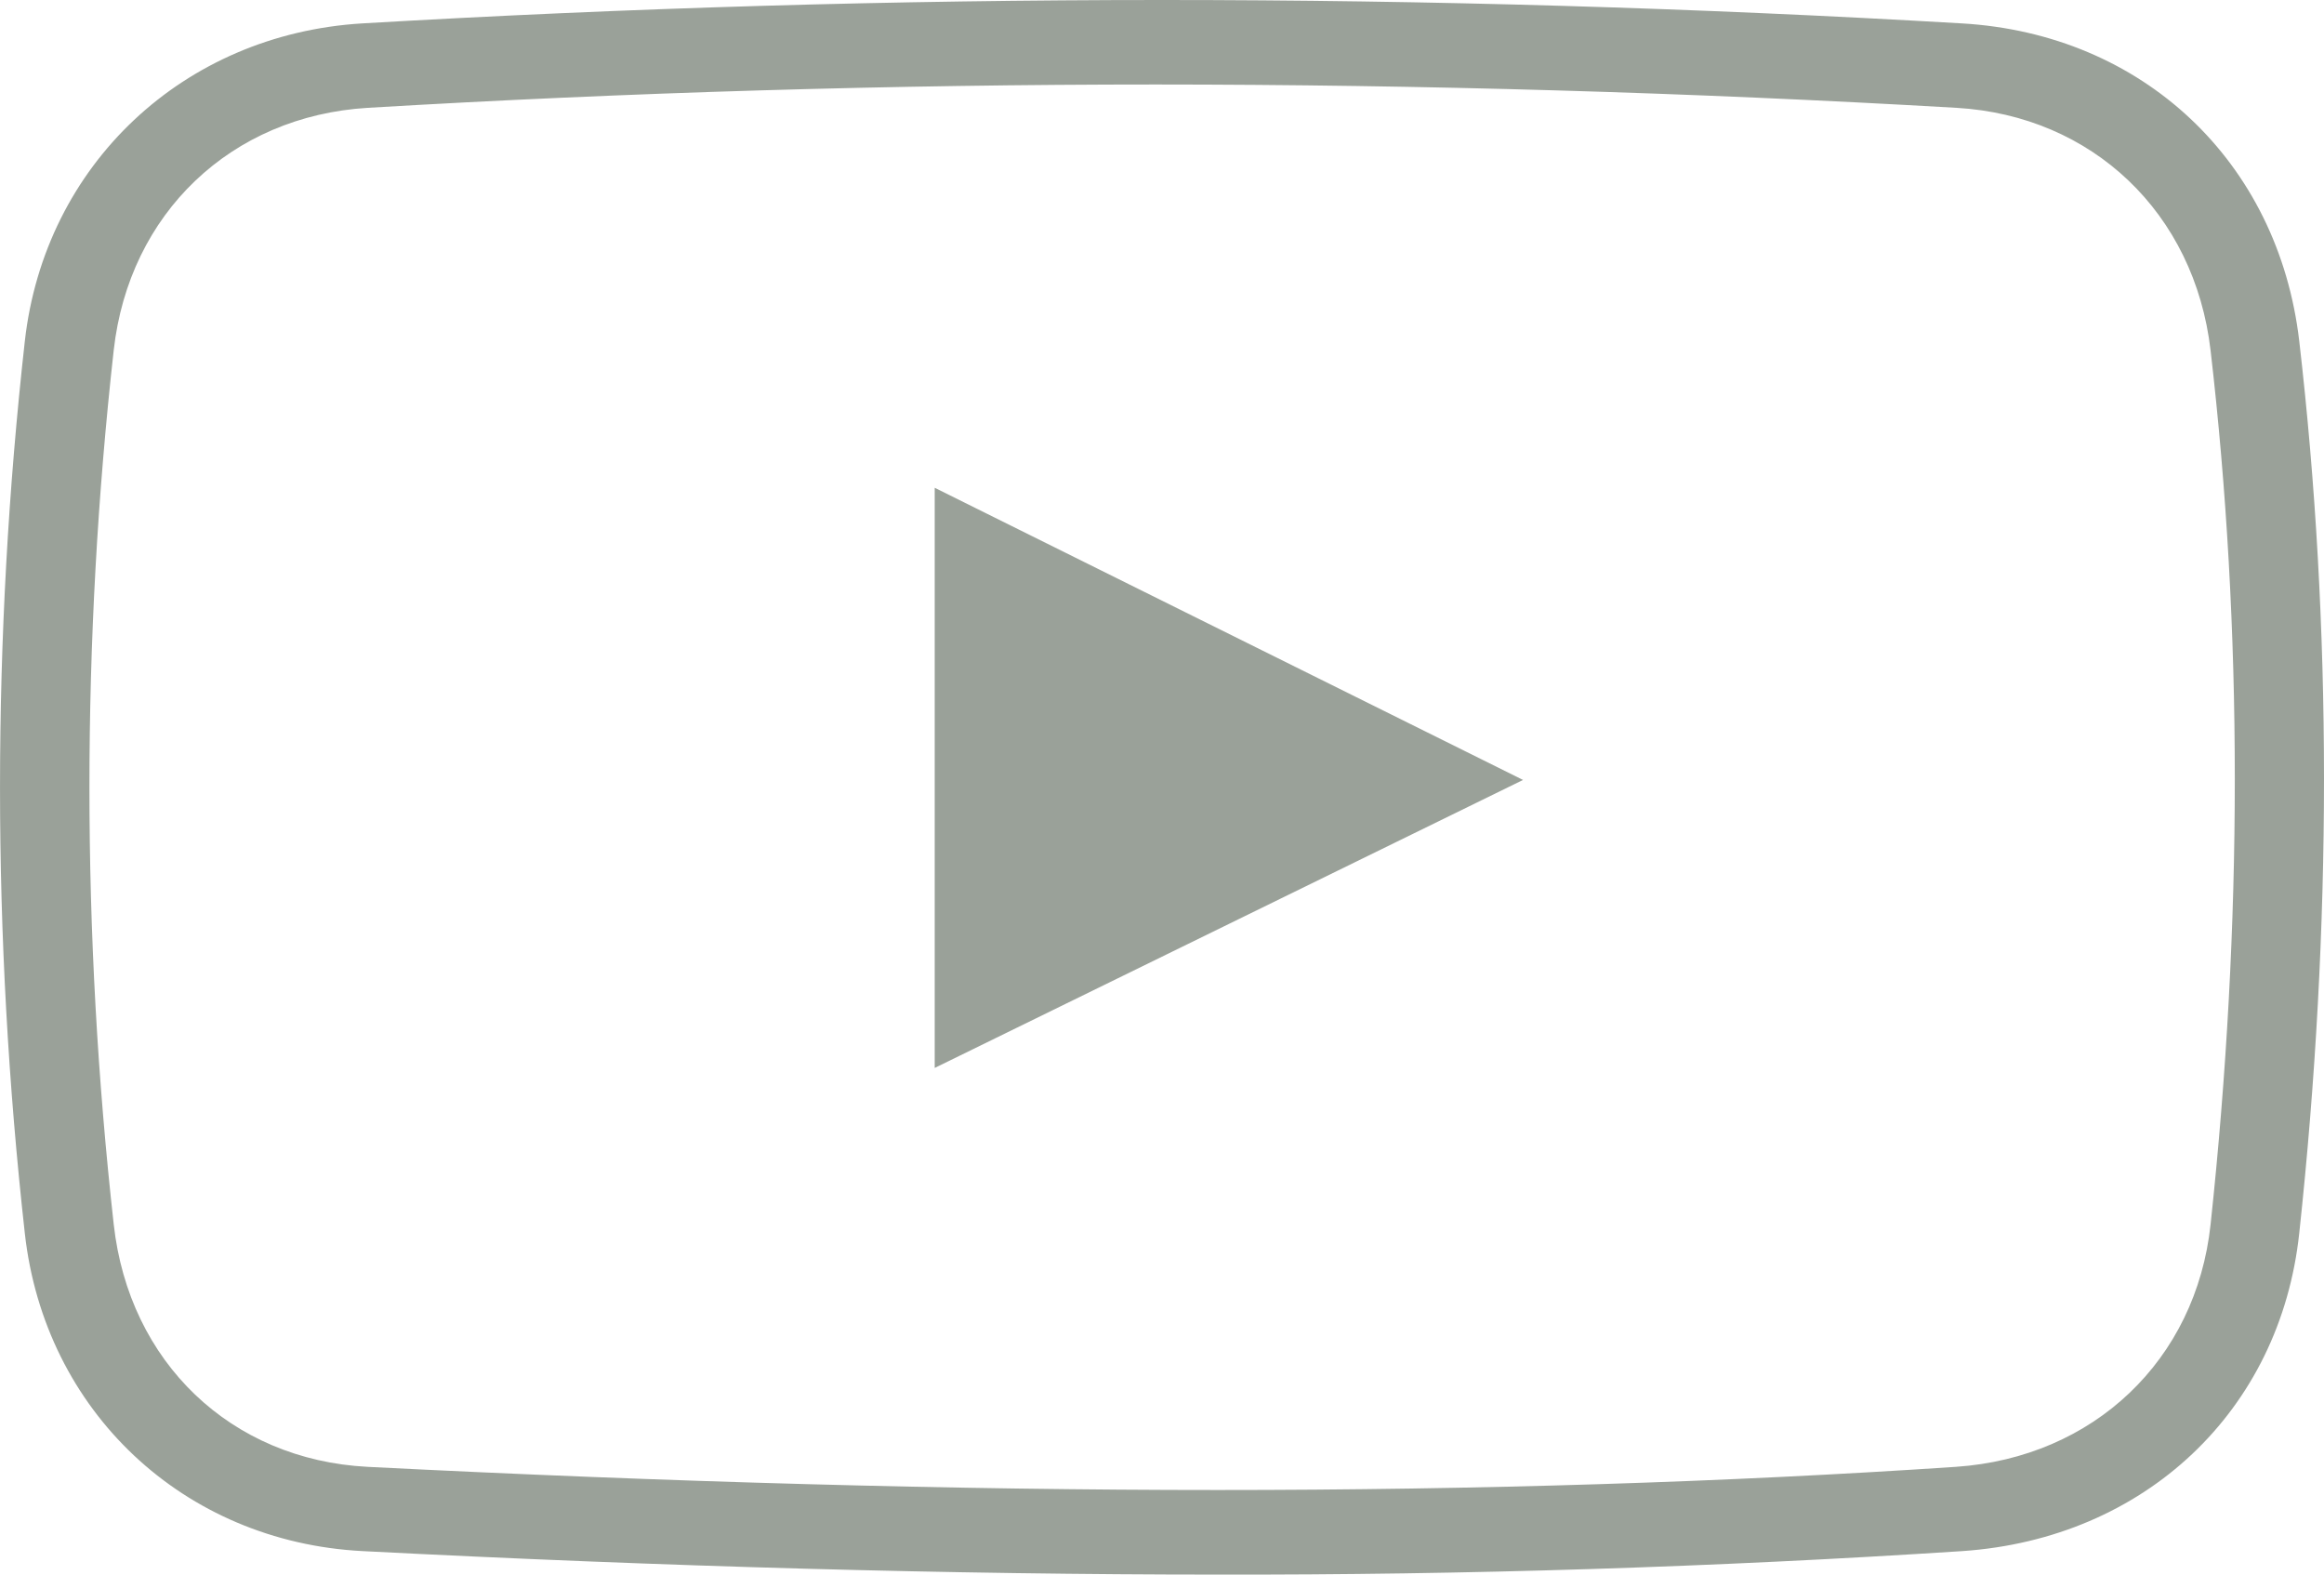 <svg width="31" height="21" viewBox="0 0 31 21" fill="none" xmlns="http://www.w3.org/2000/svg">
<path d="M16.243 21C12.719 21 8.88 20.895 4.837 20.687C2.448 20.564 0.595 18.821 0.331 16.448C-0.11 12.494 -0.11 8.505 0.331 4.551C0.595 2.198 2.446 0.455 4.833 0.312C11.938 -0.104 19.063 -0.104 26.168 0.312C28.581 0.451 30.391 2.153 30.67 4.55C31.109 8.342 31.111 12.344 30.67 16.445C30.417 18.817 28.609 20.522 26.174 20.687C22.868 20.902 19.556 21.006 16.243 21ZM15.42 1.127C11.906 1.127 8.369 1.232 4.907 1.438C3.083 1.547 1.721 2.846 1.517 4.67C1.085 8.545 1.085 12.454 1.517 16.329C1.721 18.169 3.08 19.468 4.901 19.563C8.923 19.767 12.74 19.872 16.243 19.872C19.741 19.872 23.053 19.767 26.09 19.563C27.927 19.438 29.293 18.14 29.487 16.331C29.918 12.309 29.918 8.387 29.487 4.673C29.274 2.842 27.911 1.543 26.097 1.438C22.542 1.232 18.981 1.128 15.42 1.127ZM12.468 6.508V14.243L20.316 10.402L12.469 6.506L12.468 6.508Z" fill="#9AA199"/>
</svg>
